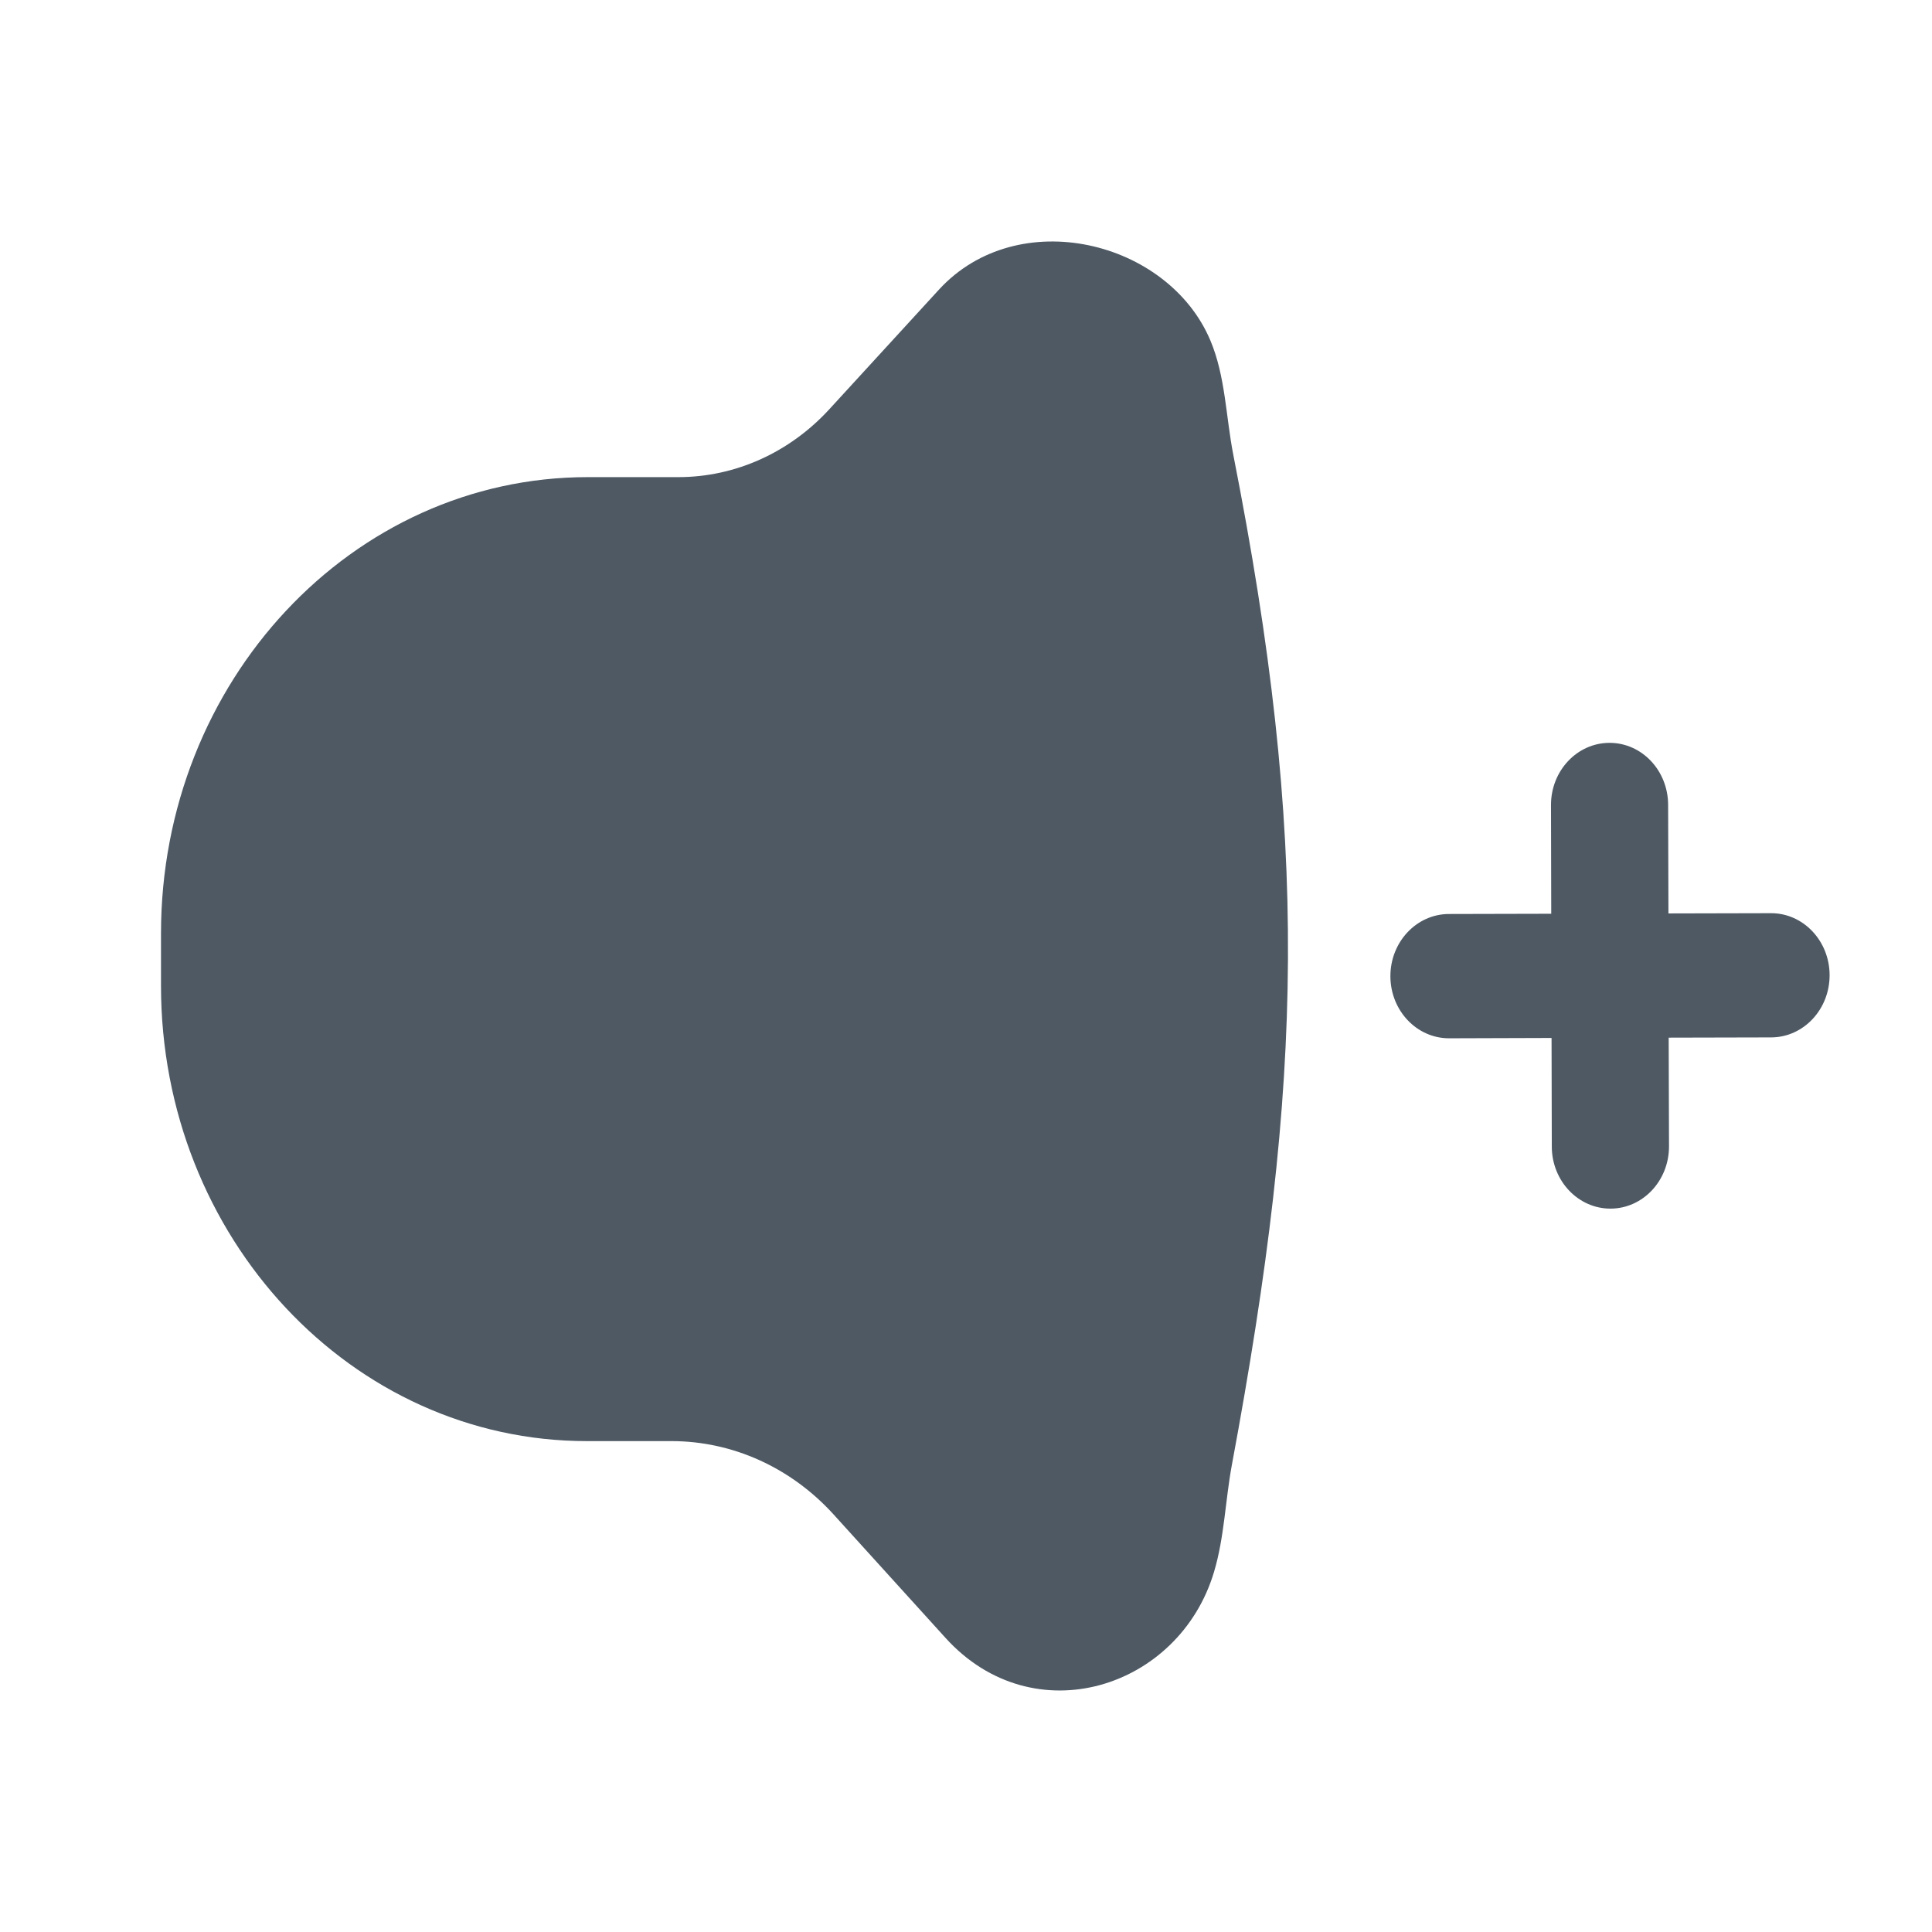 <svg width="24" height="24" viewBox="0 0 24 24" fill="none" xmlns="http://www.w3.org/2000/svg">
<path d="M19.277 14.244C19.278 14.67 19.605 15.015 20.007 15.014C20.409 15.013 20.734 14.666 20.733 14.24L20.729 12.89L22.002 12.887C22.404 12.886 22.729 12.539 22.728 12.113C22.727 11.687 22.4 11.342 21.998 11.344L20.726 11.347L20.722 9.998C20.721 9.571 20.395 9.227 19.993 9.228C19.591 9.229 19.266 9.575 19.267 10.001L19.27 11.351L17.997 11.354C17.596 11.356 17.271 11.702 17.272 12.128C17.273 12.554 17.6 12.899 18.002 12.898L19.274 12.894L19.277 14.244Z" fill="#4E5964"/>
<path d="M10.301 5.085C10.794 4.547 11.663 3.599 11.663 3.599C11.663 3.599 11.663 3.599 11.663 3.599C12.643 2.53 14.511 2.984 15.036 4.23C15.223 4.674 15.228 5.175 15.32 5.647C16.262 10.433 16.196 13.398 15.303 18.196C15.221 18.637 15.21 19.097 15.081 19.527C14.649 20.977 12.839 21.553 11.746 20.347C11.746 20.347 11.746 20.347 11.746 20.347C11.746 20.347 10.884 19.397 10.356 18.814C9.827 18.231 9.101 17.902 8.342 17.902H7.29C4.368 17.902 2 15.37 2 12.246V11.596C2 8.465 4.374 5.927 7.302 5.927C7.302 5.927 7.722 5.927 8.427 5.927C9.132 5.927 9.807 5.623 10.301 5.085Z" fill="#4E5964"/>
</svg>
